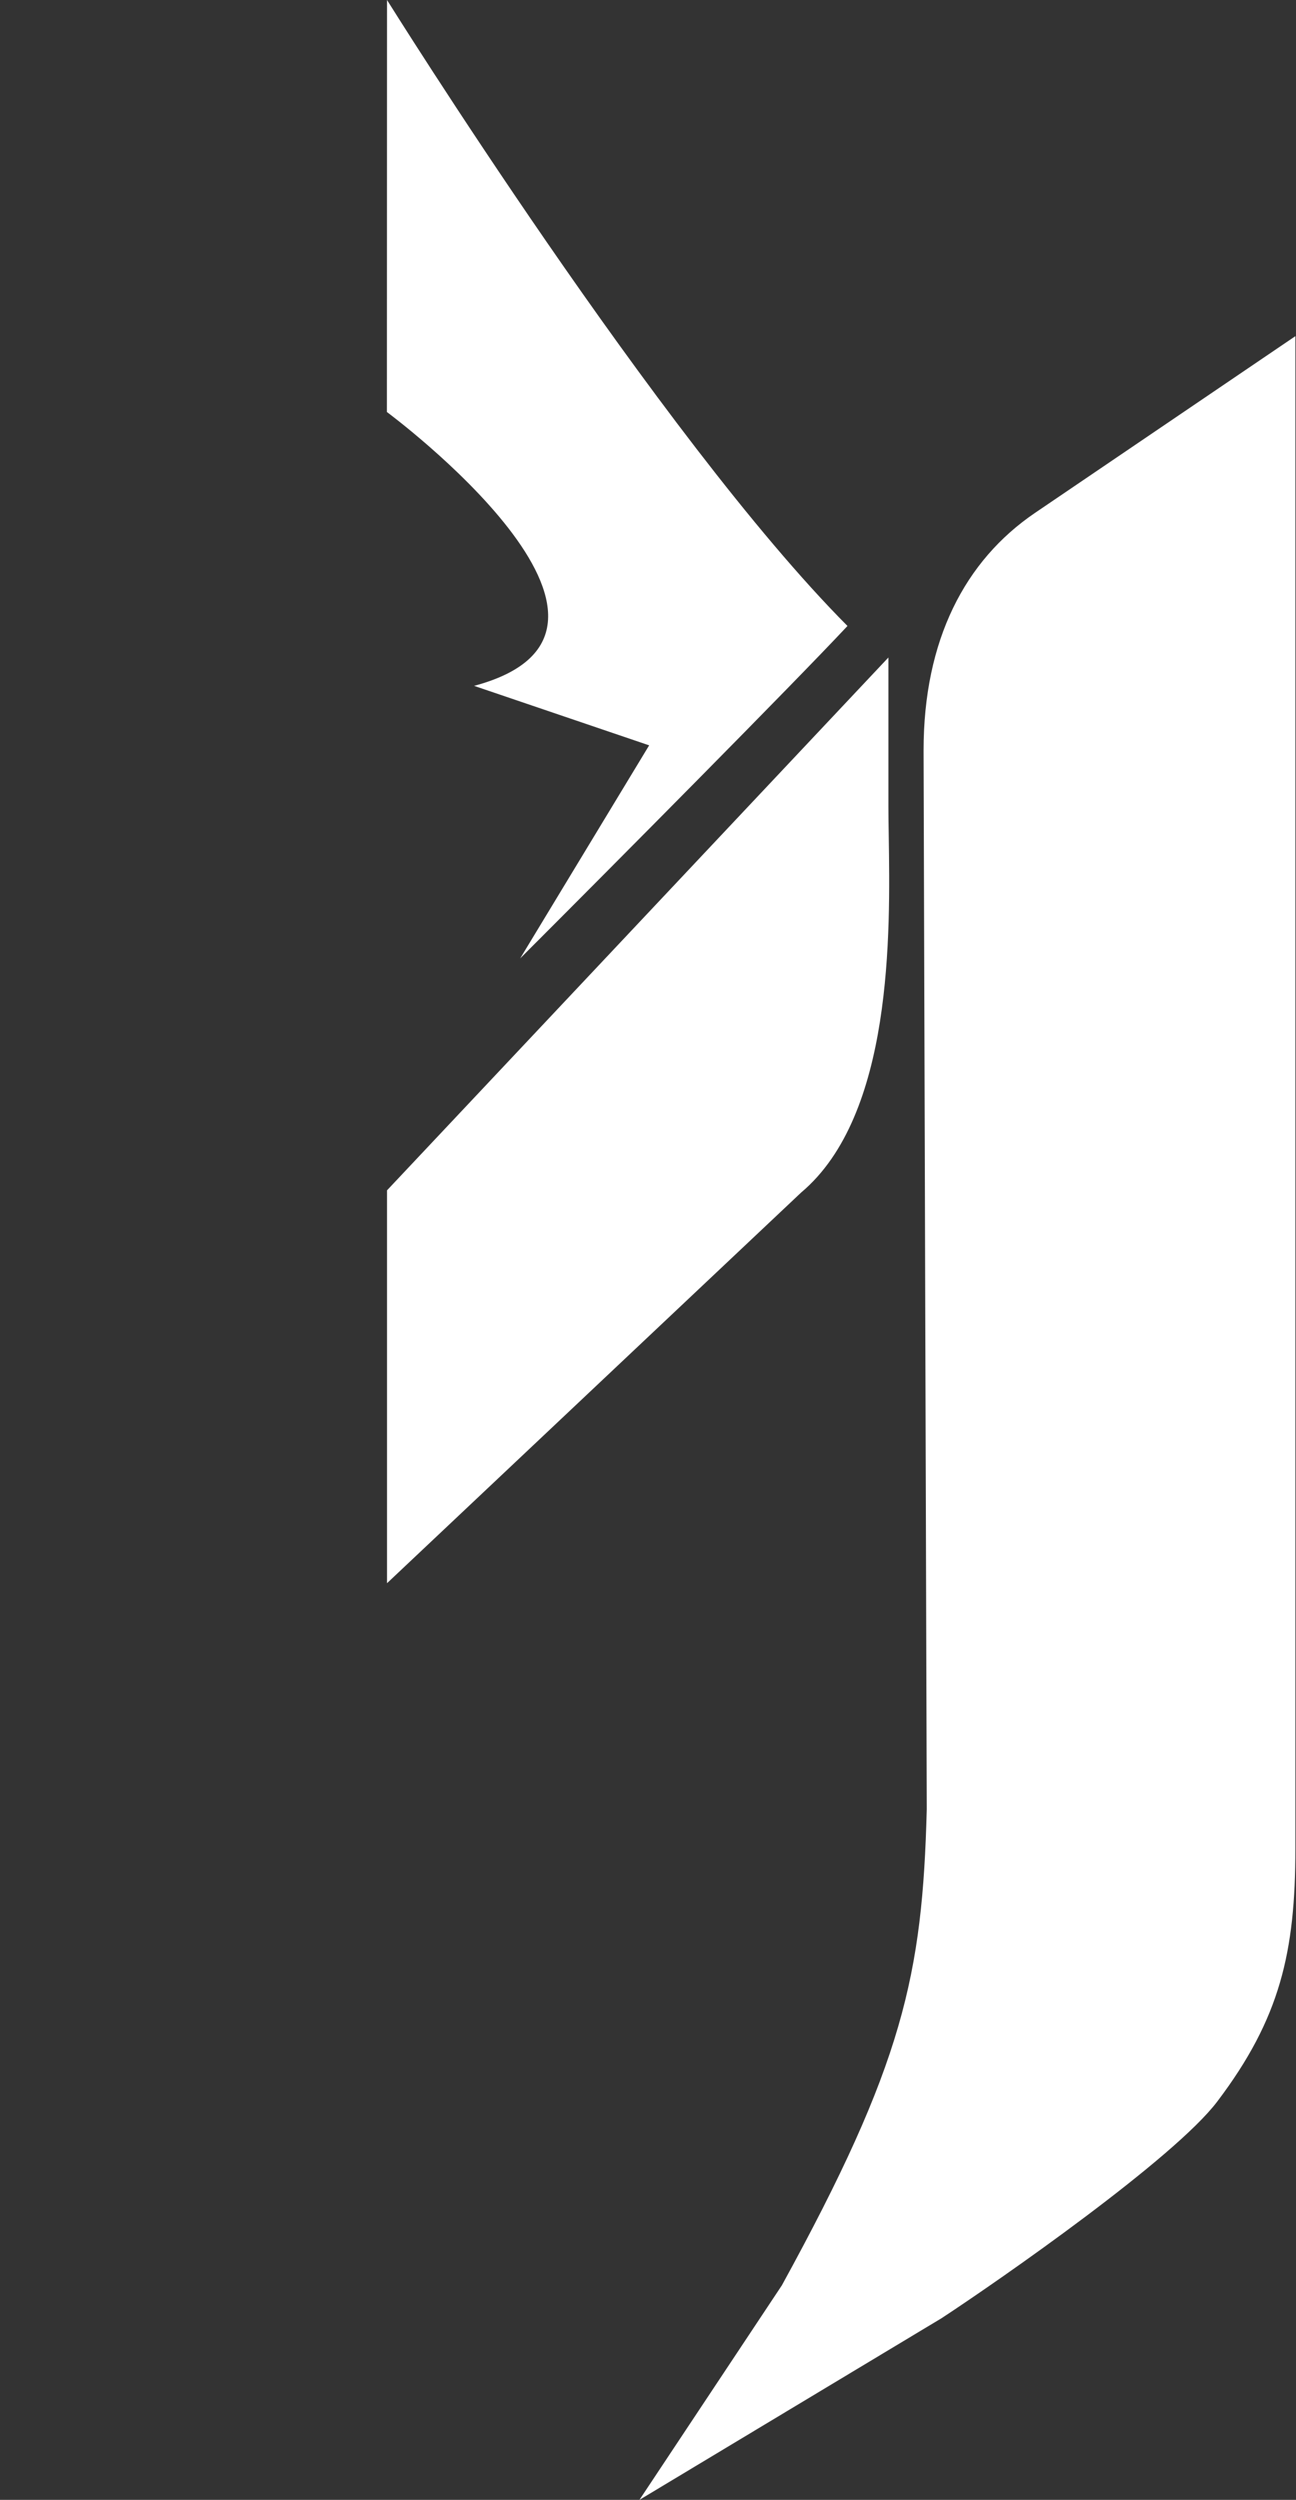 <svg width="265" height="511" viewBox="0 0 265 511" fill="none" xmlns="http://www.w3.org/2000/svg">
<rect x="0" y="0" width="265" height="511" fill="#333333" stroke="none"/>
<path d="M264.874 68.712V377.847C264.874 399.027 261.762 412.582 248.909 429.562C240.118 441.193 204.734 465.851 192.559 473.846L130.749 511L159.883 467.13C184.691 421.911 188.62 403.696 189.5 369.842L188.849 153.389C188.849 130.788 197.341 114.559 211.618 104.851L264.874 68.712Z" fill="white"/>
<path fill-rule="evenodd" clip-rule="evenodd" d="M79.137 0L79.111 84.218C79.111 84.218 139.391 128.846 96.939 140.196L132.736 152.357L106.363 195.908C126.028 176.246 161.975 140.037 173.289 127.955C134.89 89.389 79.137 0 79.137 0Z" fill="white"/>
<path fill-rule="evenodd" clip-rule="evenodd" d="M181.658 134.398L79.137 243.317V323.625L163.812 243.767C182.615 227.954 182.033 190.661 181.724 170.871C181.689 168.65 181.658 166.649 181.658 164.924V134.398Z" fill="white"/>
</svg>

